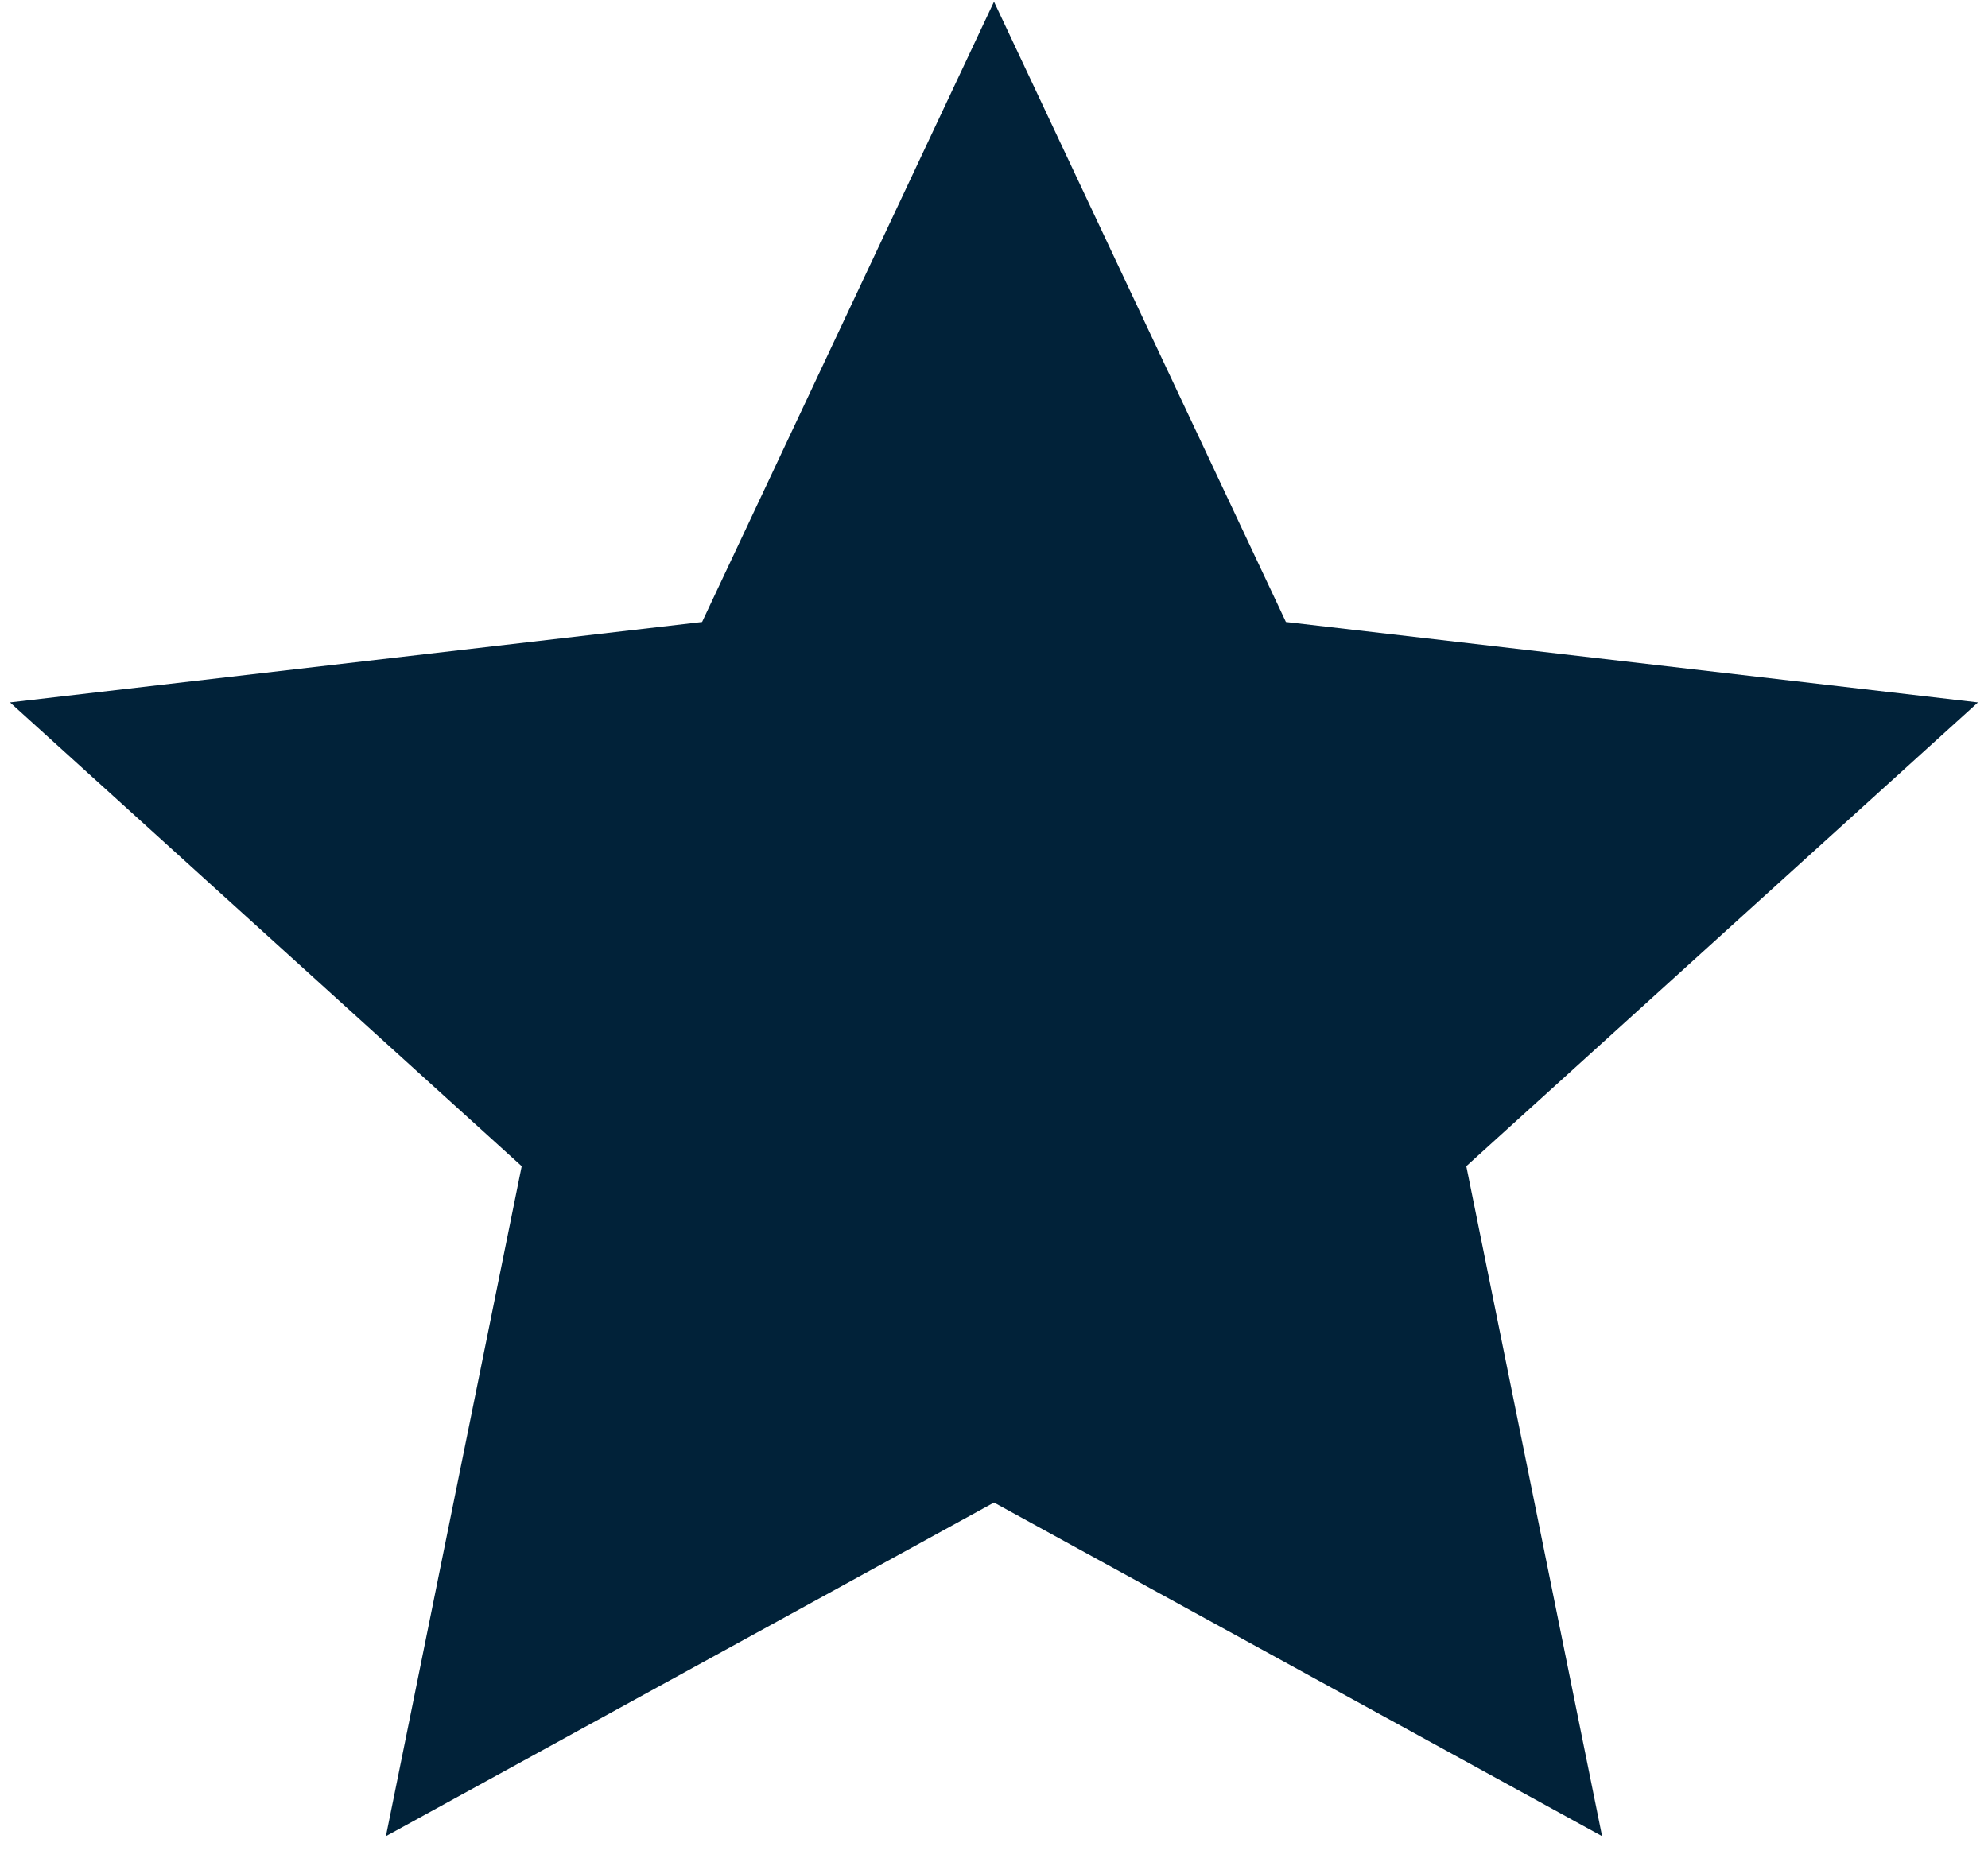 <svg width="49" height="46" viewBox="0 0 49 46" fill="none" xmlns="http://www.w3.org/2000/svg">
<path d="M24.5 37.041L9.512 45.266L12.859 28.749L0.247 17.316L17.305 15.333L24.5 0.041L31.695 15.333L48.753 17.316L36.141 28.749L39.488 45.266L24.5 37.041Z" fill="#012239"/>
</svg>
